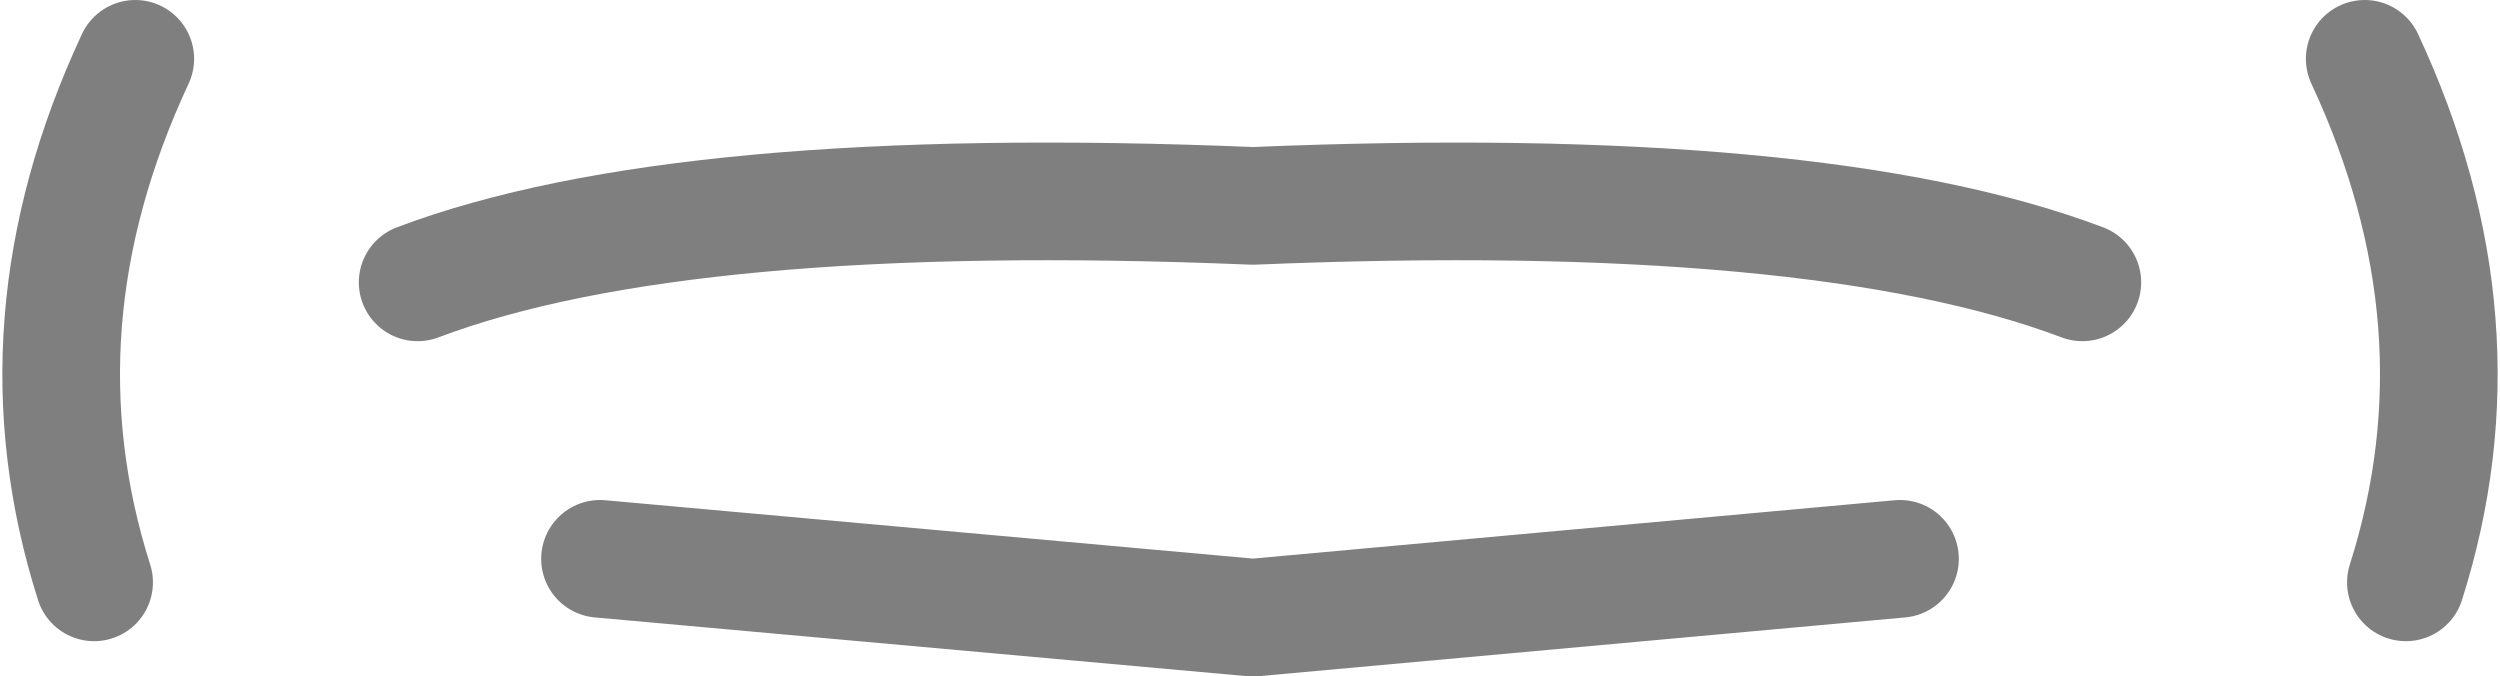 <?xml version="1.0" encoding="UTF-8" standalone="no"?>
<svg xmlns:xlink="http://www.w3.org/1999/xlink" height="5.75px" width="21.25px" xmlns="http://www.w3.org/2000/svg">
  <g transform="matrix(1.0, 0.0, 0.0, 1.0, -389.35, -155.45)">
    <path d="M390.15 160.4 Q389.45 158.2 390.5 155.95 M407.05 157.85 Q404.8 157.0 400.0 157.2 395.15 157.0 392.9 157.85 M394.45 160.2 L400.0 160.7 405.5 160.2 M409.8 160.4 Q410.5 158.2 409.45 155.95" fill="none" stroke="#000000" stroke-linecap="round" stroke-linejoin="round" stroke-opacity="0.502" stroke-width="1.0"/>
  </g>
</svg>
